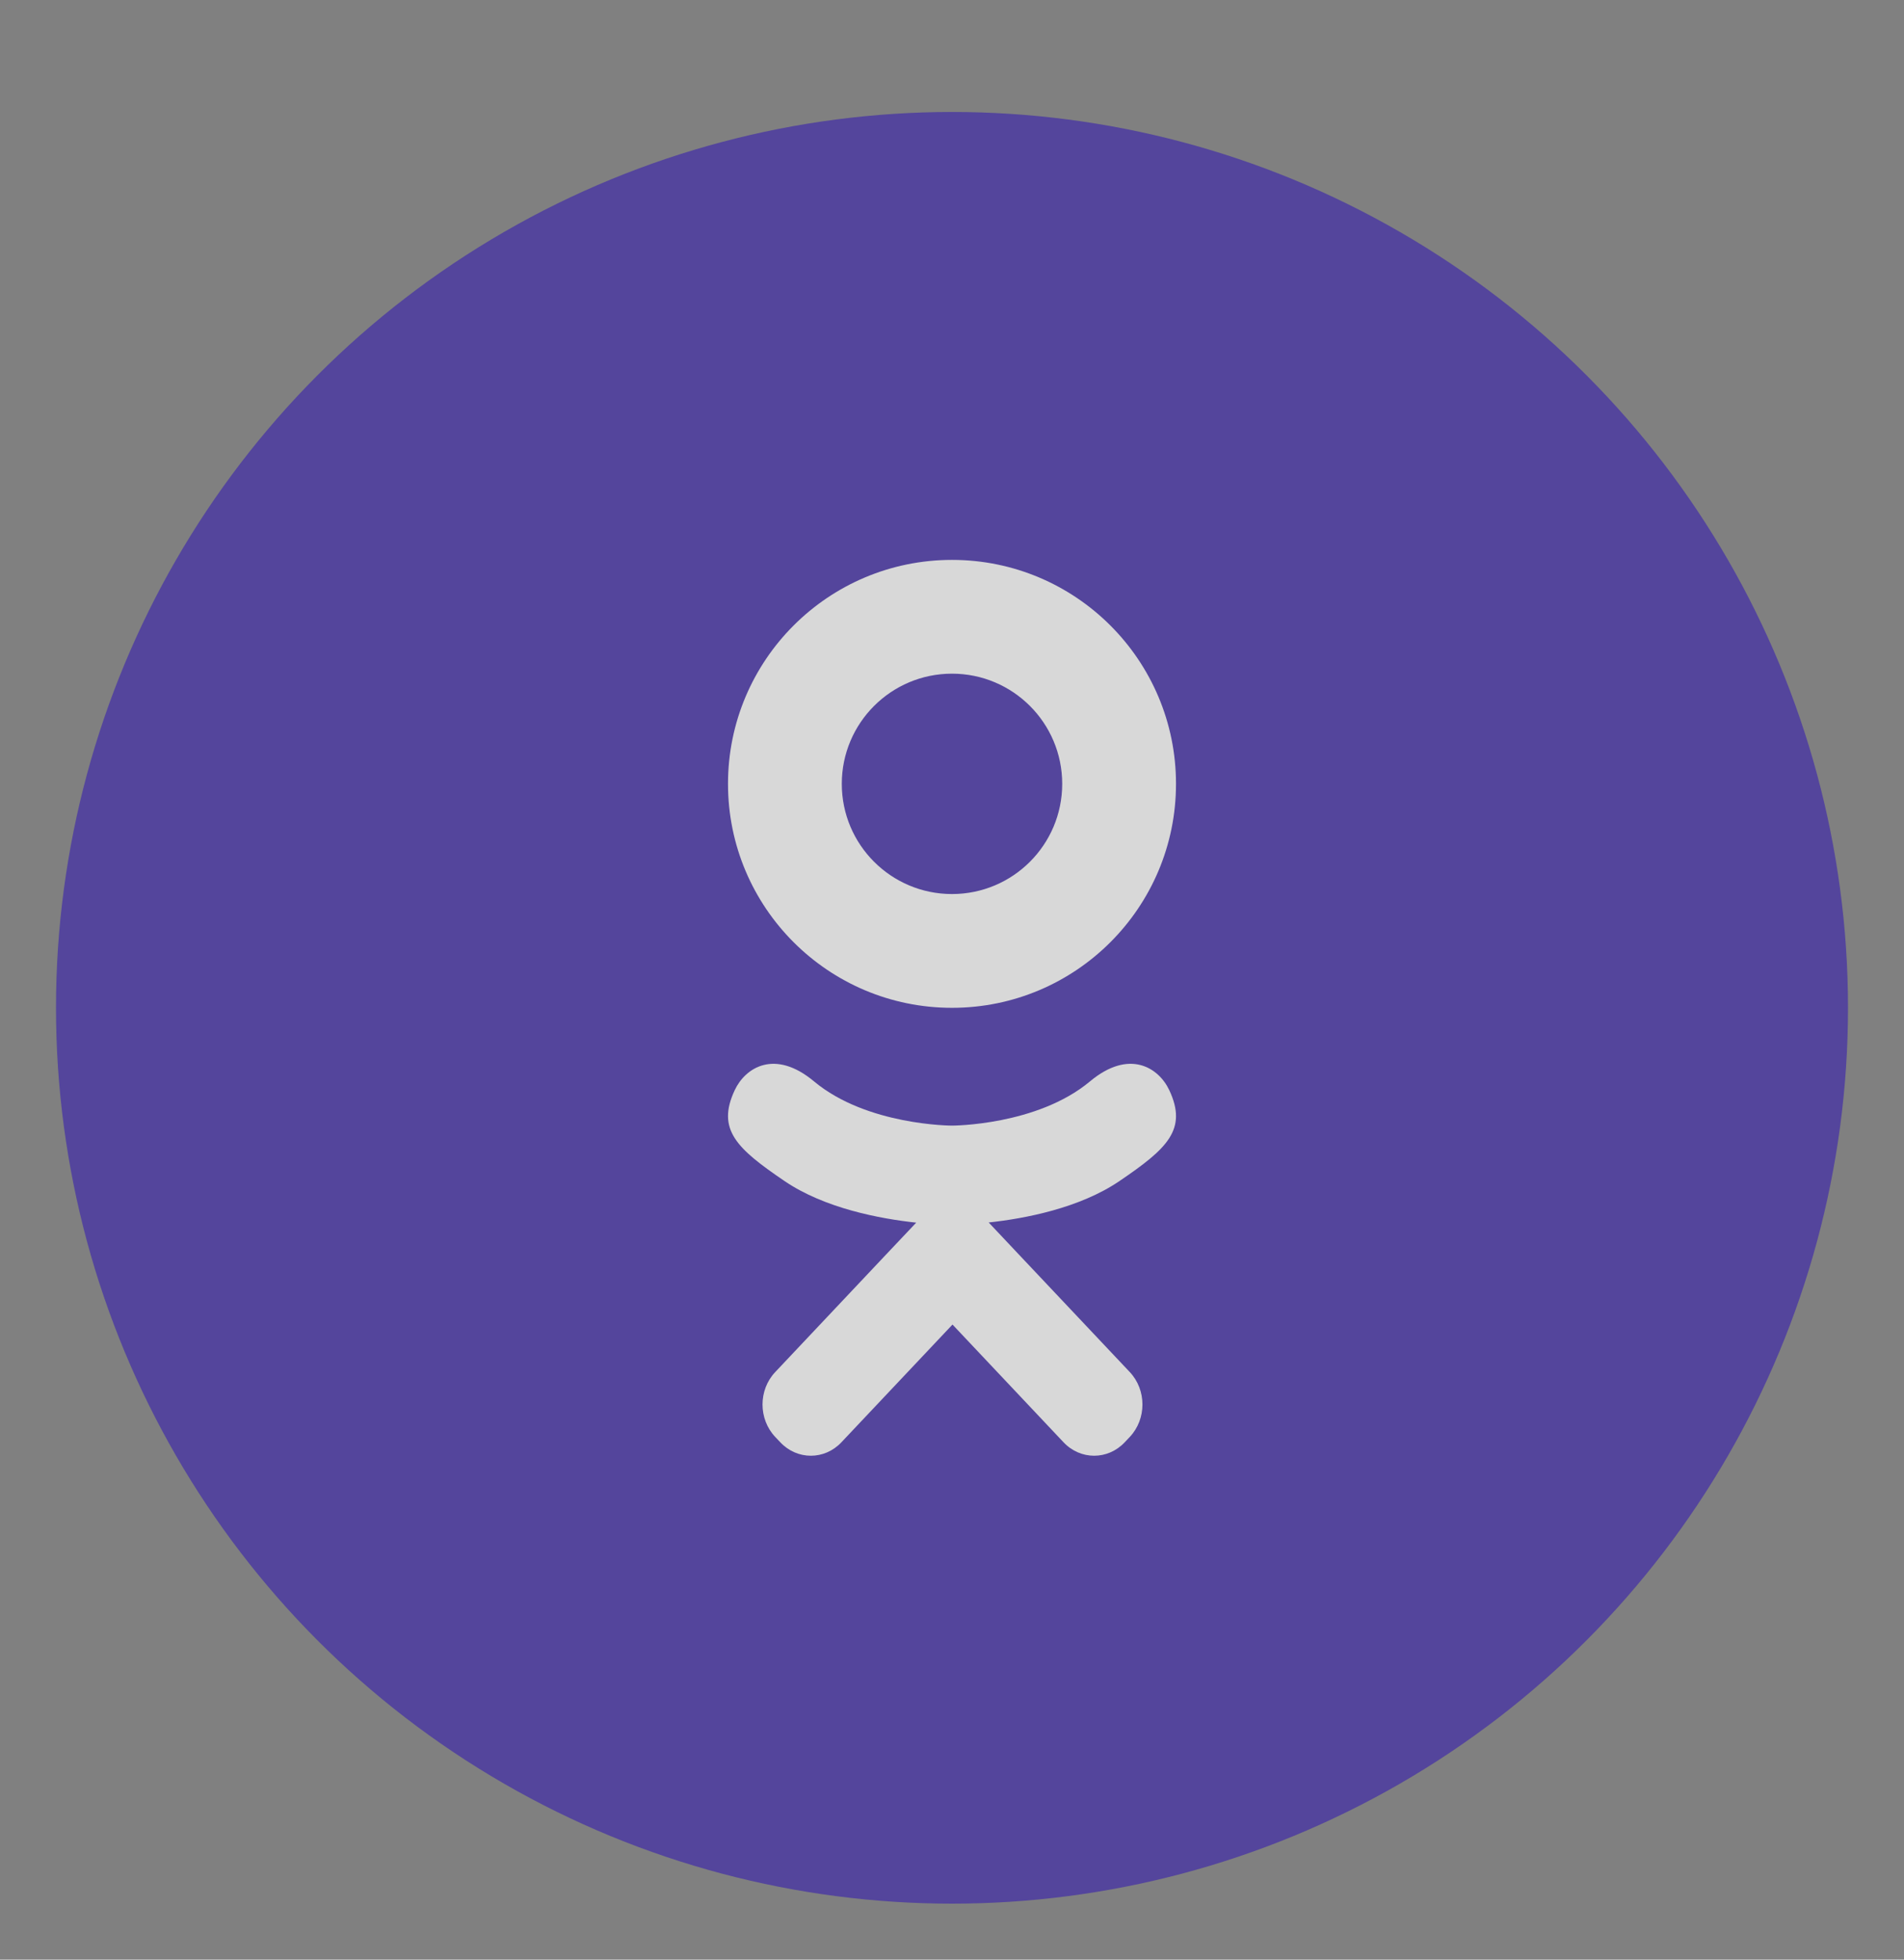 <svg width="34" height="35" viewBox="0 0 34 35" fill="none" xmlns="http://www.w3.org/2000/svg">
<rect x="0" y="0" width="34" height="35" fill="#808080" stroke="none"/>
<g opacity="0.8">
<circle cx="17" cy="18" r="16" fill="#4836A2"/>
<path d="M17 18C19.209 18 21 16.209 21 14C21 11.791 19.209 10 17 10C14.791 10 13 11.791 13 14C13 16.209 14.791 18 17 18ZM17 12.032C18.087 12.032 18.968 12.913 18.968 14C18.968 15.087 18.087 15.968 17 15.968C15.913 15.968 15.032 15.087 15.032 14C15.032 12.913 15.913 12.032 17 12.032Z" fill="#EEEEEE"/>
<path d="M19.464 19.314C18.519 20.104 17 20.104 17 20.104C17 20.104 15.481 20.104 14.536 19.314C13.836 18.73 13.31 19.066 13.12 19.471C12.789 20.177 13.163 20.518 14.008 21.093C14.729 21.584 15.721 21.768 16.361 21.837L15.826 22.403C15.073 23.201 14.347 23.972 13.843 24.506C13.541 24.826 13.541 25.344 13.843 25.664L13.934 25.76C14.235 26.08 14.724 26.08 15.025 25.76L17.009 23.657C17.762 24.455 18.488 25.226 18.992 25.76C19.294 26.08 19.783 26.08 20.084 25.76L20.175 25.664C20.476 25.344 20.476 24.826 20.175 24.506L18.191 22.403L17.655 21.834C18.296 21.765 19.277 21.58 19.992 21.093C20.837 20.518 21.212 20.177 20.88 19.471C20.69 19.066 20.163 18.73 19.464 19.314Z" fill="#EEEEEE"/>
</g>
</svg>
